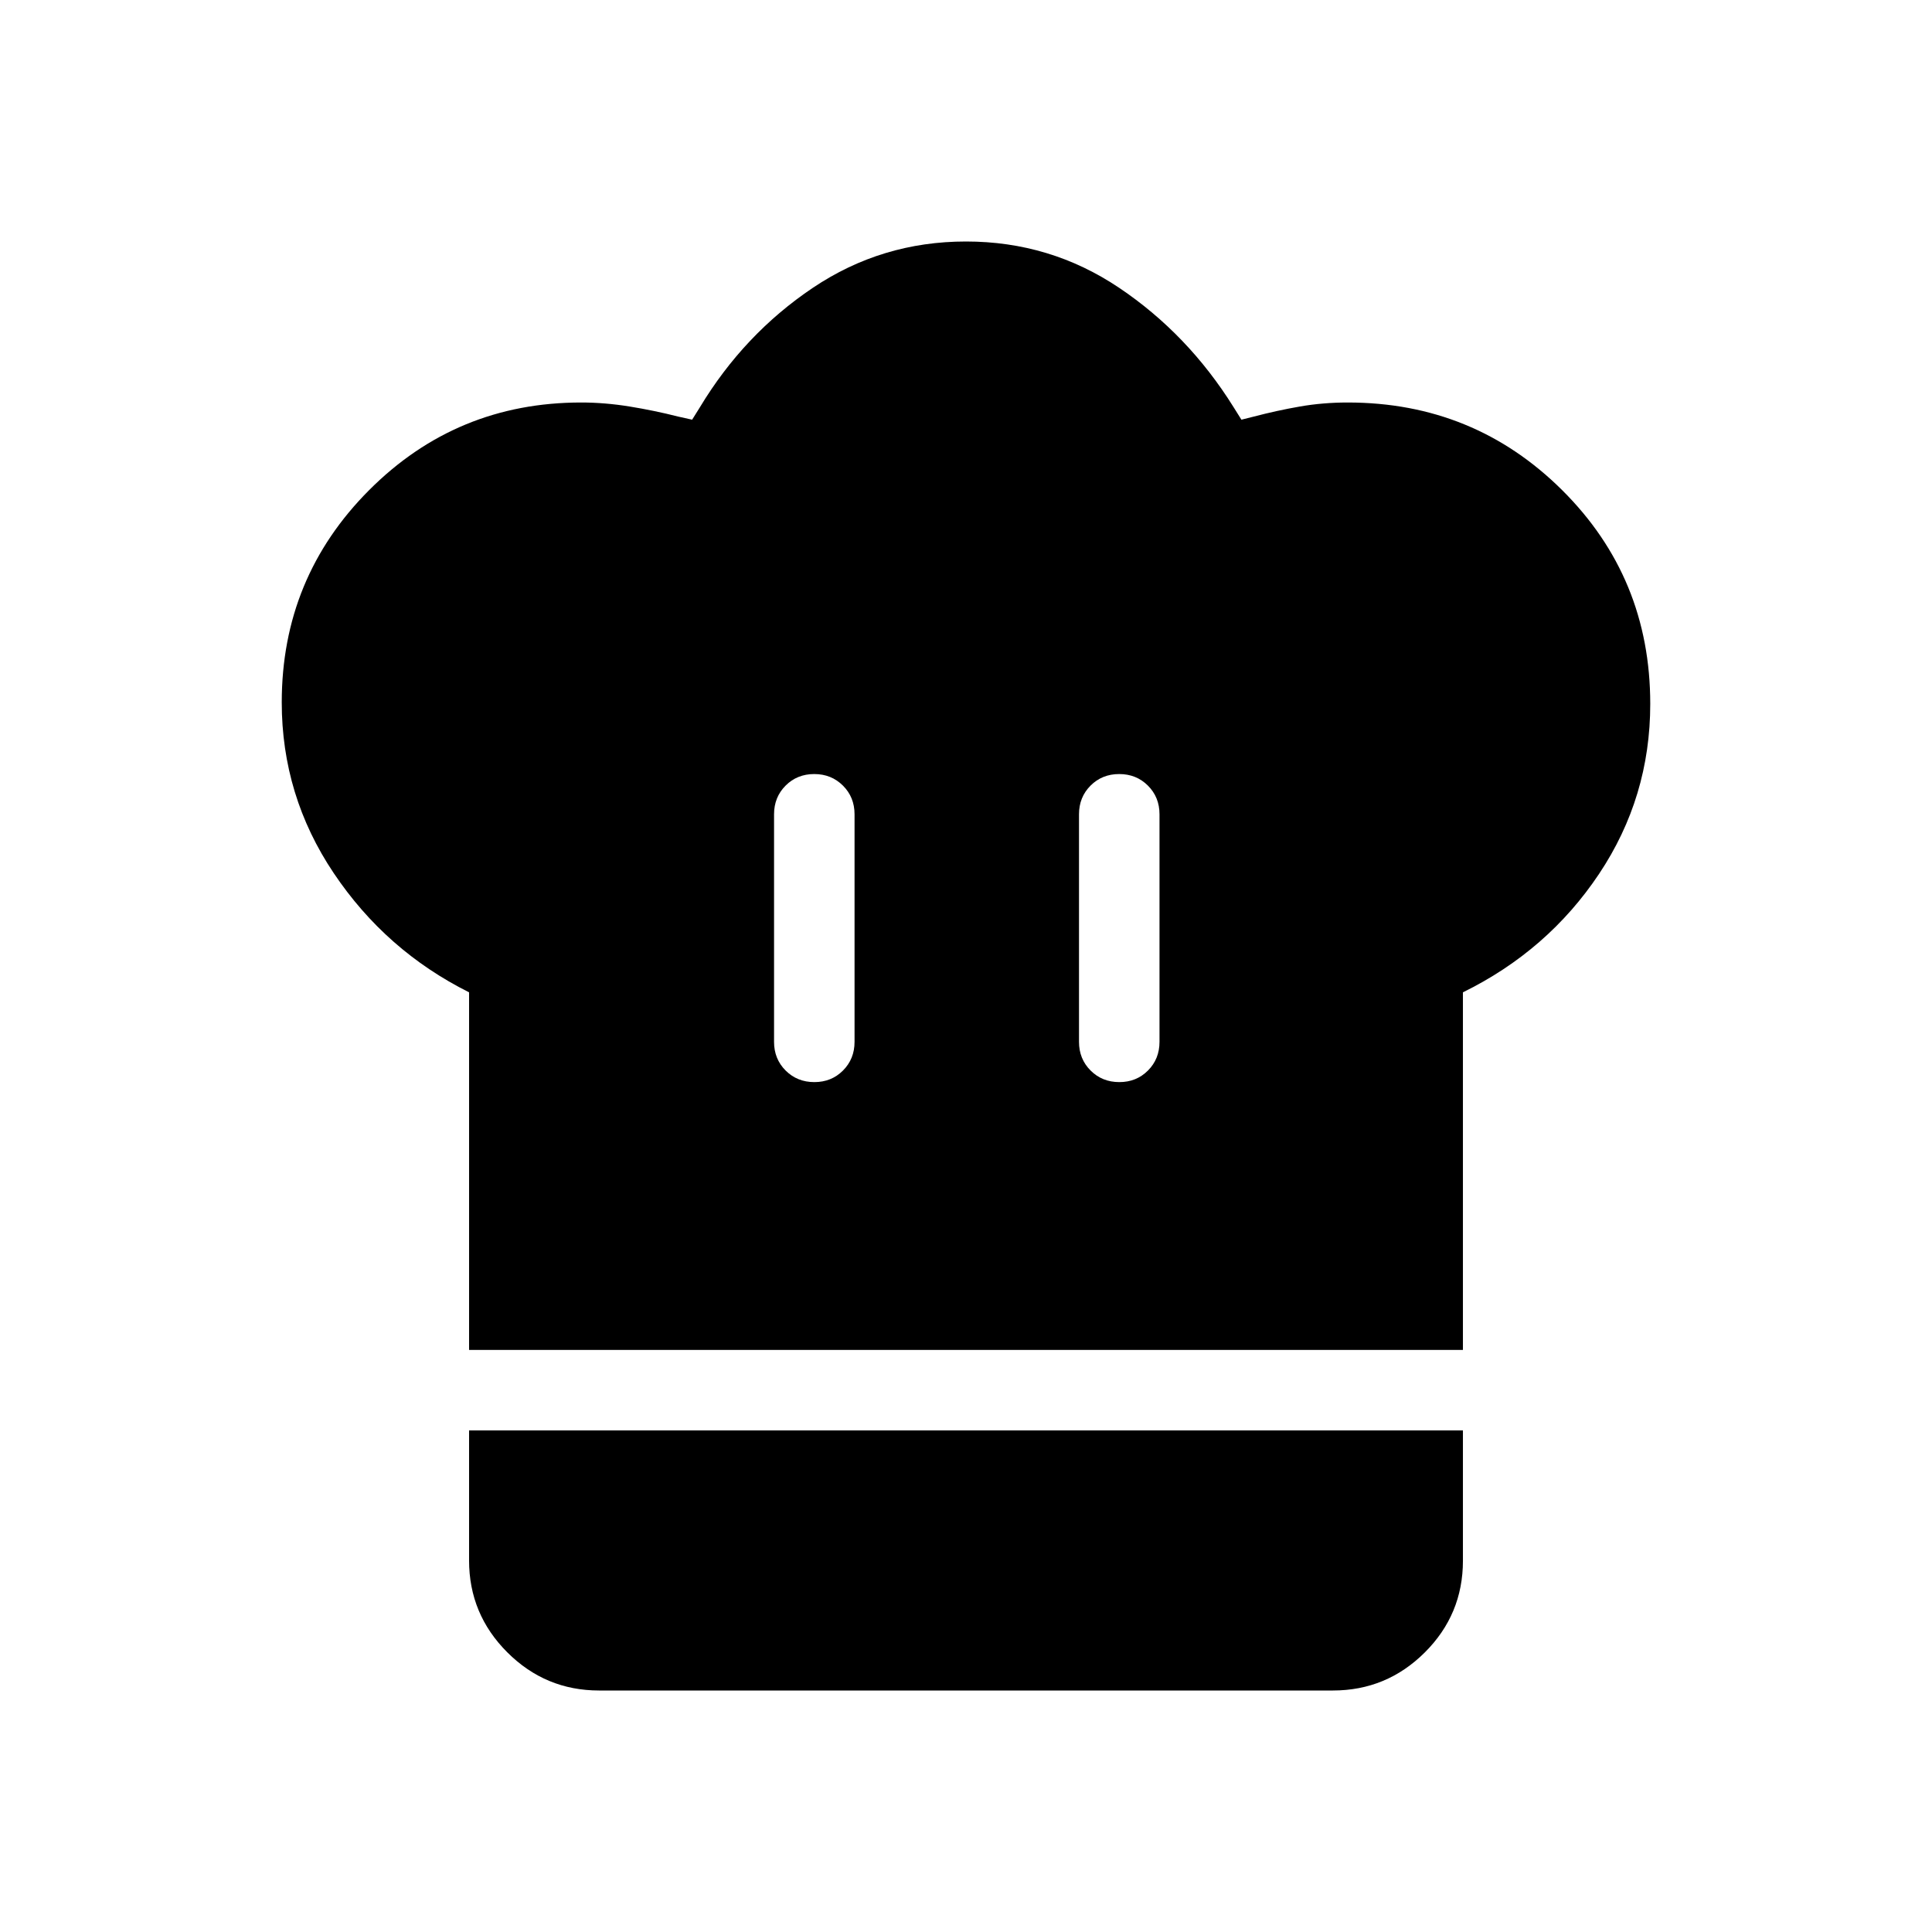 <svg xmlns="http://www.w3.org/2000/svg" height="24" viewBox="0 -960 960 960" width="24"><path d="M404.64-422.31q8.51 0 14.24-5.75 5.74-5.75 5.74-14.25v-113.07q0-8.5-5.76-14.25t-14.27-5.75q-8.51 0-14.24 5.75t-5.73 14.25v113.07q0 8.5 5.75 14.25 5.76 5.75 14.27 5.75ZM233.08-289.23v-177.69q-41.39-20.7-67.23-59.2Q140-564.62 140-611q0-61.92 43.42-105.46Q226.85-760 288.77-760q11.81 0 24.11 2 12.31 2 24.12 5l6.92 1.54 3.85-6.16Q369.69-794 403.92-817T480-840q41.85 0 76.08 23T613-757.62l3.85 6.16L623-753q11.43-3 22.87-5 11.43-2 23.82-2 62.69 0 106.5 43.51T820-610.23q0 46.38-25.46 84.5-25.46 38.11-67.62 58.81v177.69H233.08Zm323.1-133.08q8.51 0 14.24-5.75t5.73-14.25v-113.07q0-8.5-5.75-14.25-5.76-5.75-14.27-5.75t-14.25 5.75q-5.73 5.75-5.73 14.25v113.07q0 8.5 5.76 14.25t14.27 5.75ZM297.69-120q-26.65 0-45.63-18.98-18.98-18.98-18.98-45.64v-64.61h493.84v64.75q0 26.71-18.98 45.6Q688.96-120 662.31-120H297.69Z"/></svg>